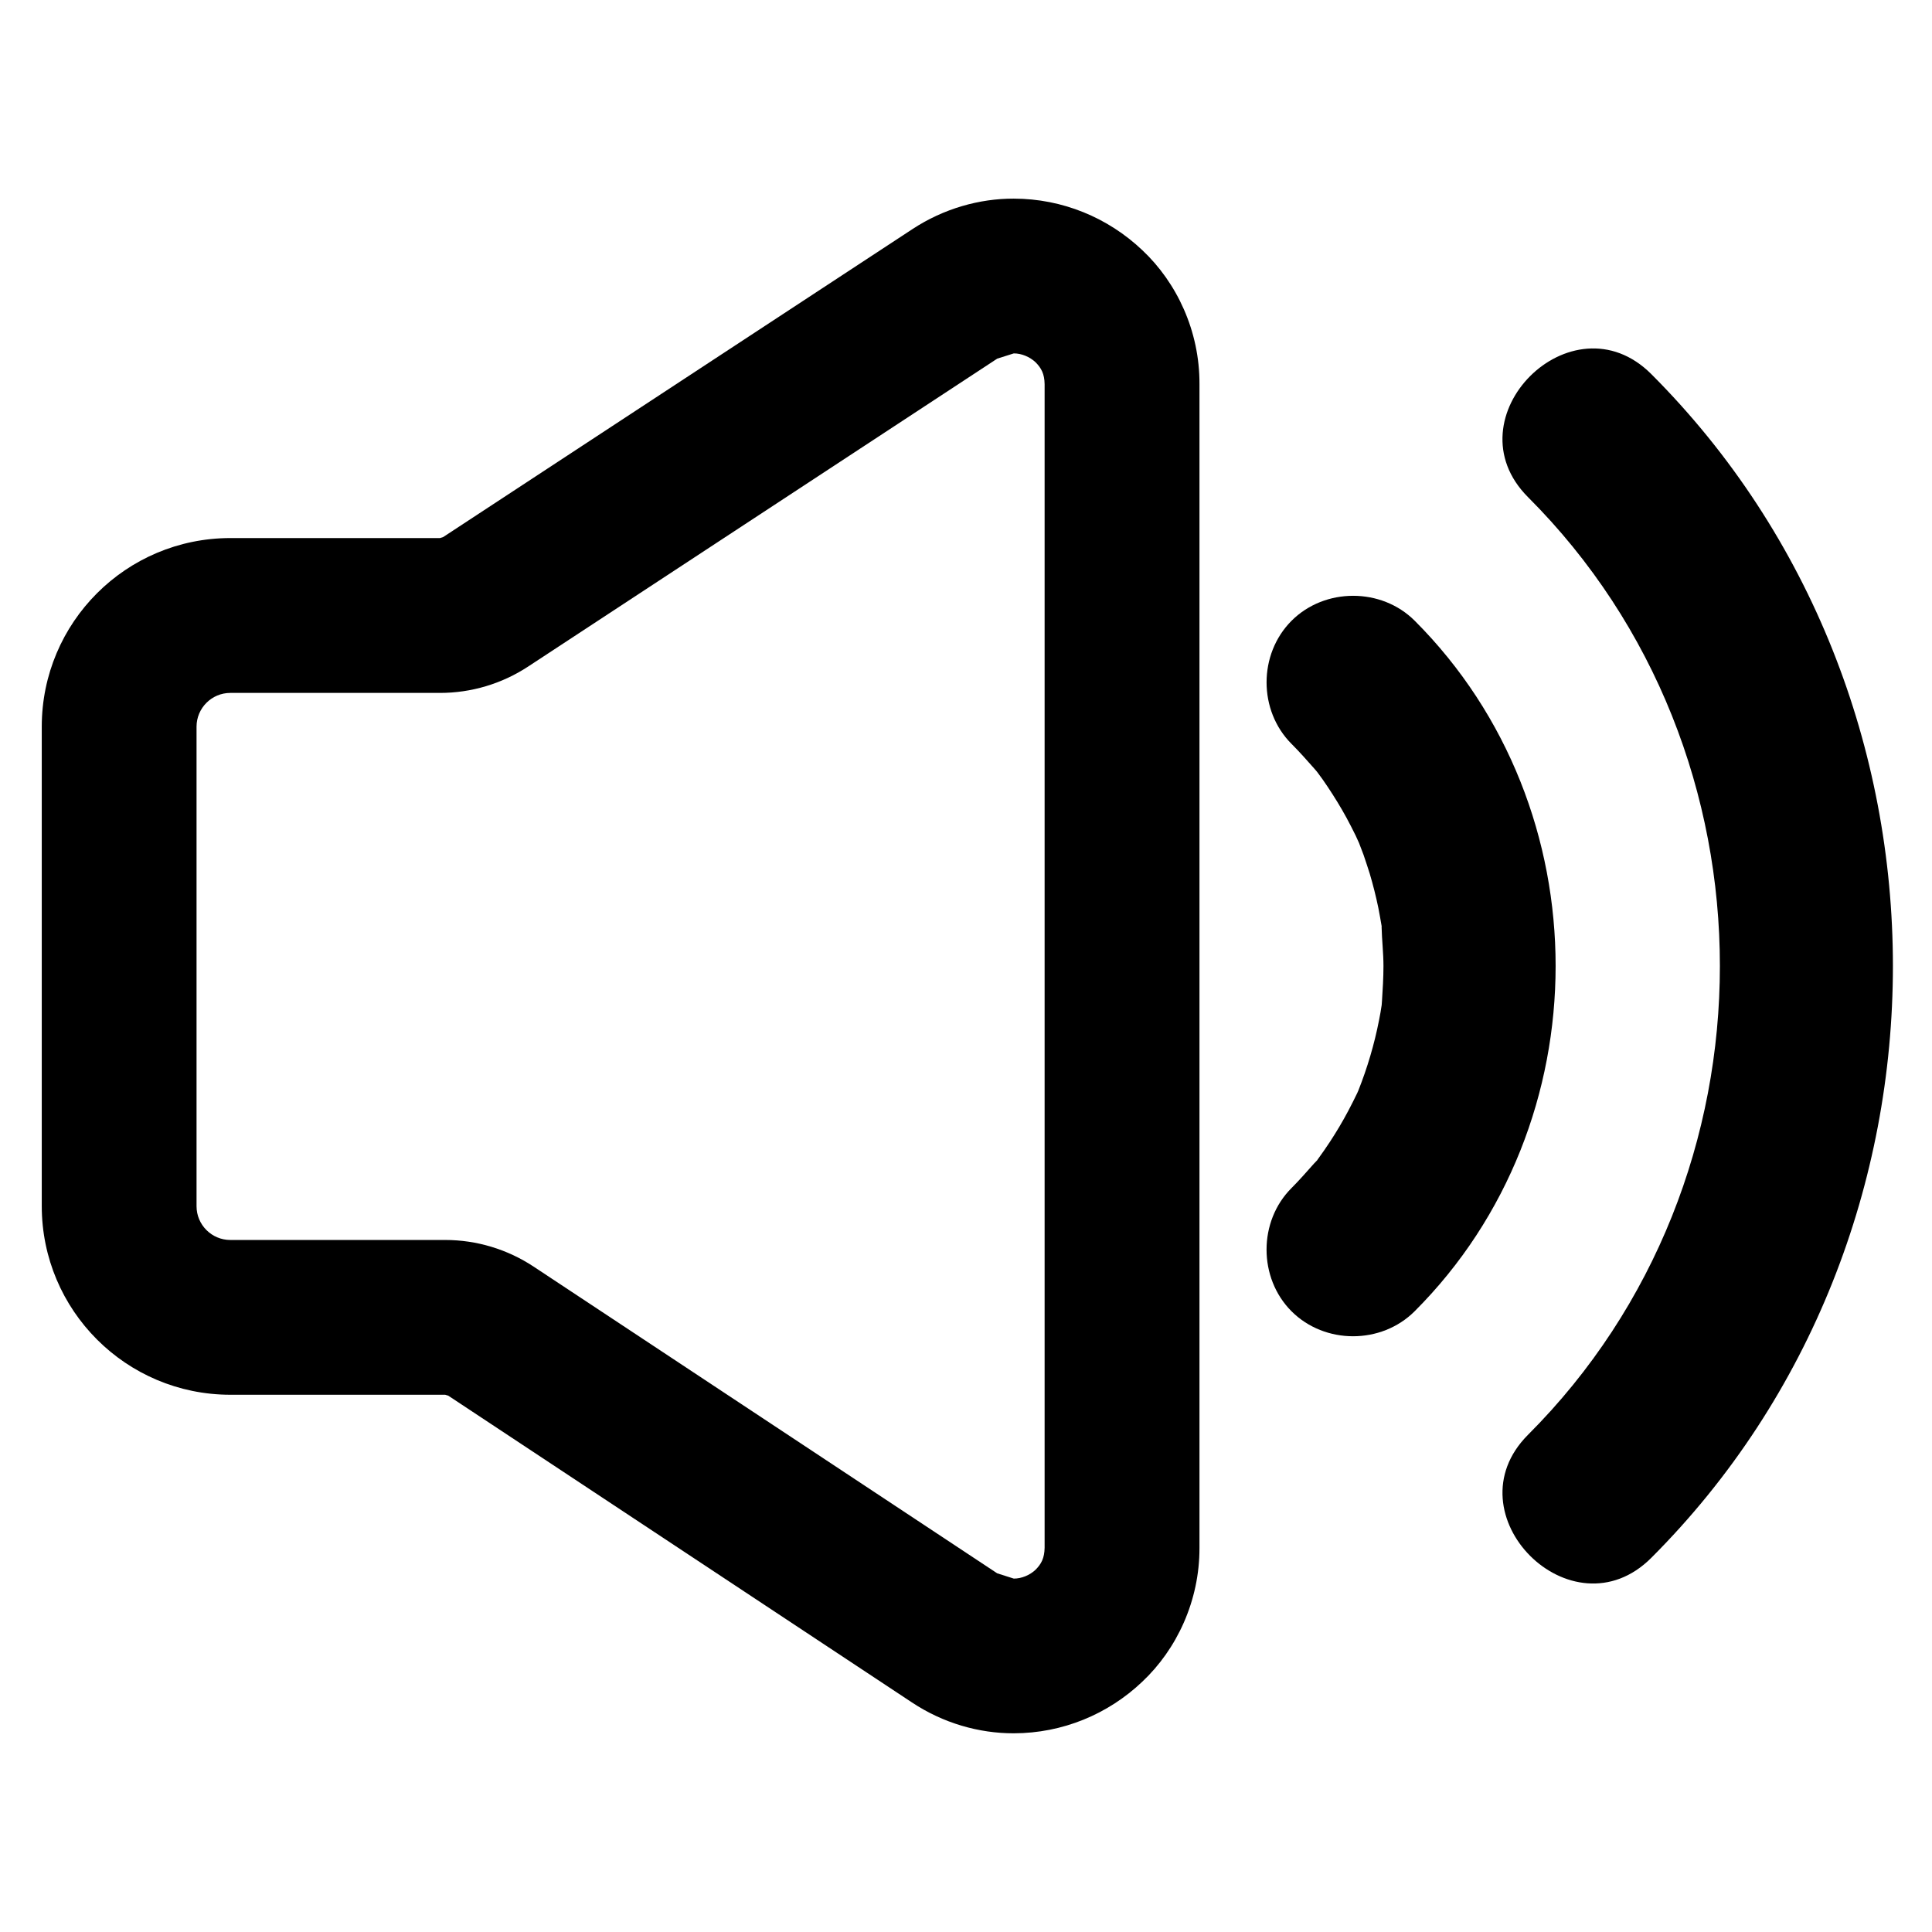 <svg width="26" height="26" viewBox="0 0 26 26" fill="none" xmlns="http://www.w3.org/2000/svg">
<g clip-path="url(#clip0_15_1137)">
<path d="M13.643 2.673C13.181 2.672 12.699 2.807 12.278 3.084L5.963 7.228L5.921 7.241H3.099C1.697 7.242 0.563 8.376 0.562 9.778V16.232C0.563 17.634 1.697 18.769 3.099 18.77H5.991L6.032 18.782L12.27 22.909C12.693 23.191 13.178 23.327 13.643 23.326C14.298 23.325 14.912 23.07 15.373 22.631C15.835 22.196 16.144 21.545 16.142 20.829V5.17C16.145 4.453 15.836 3.803 15.374 3.368C14.912 2.929 14.298 2.674 13.643 2.673ZM14.058 20.83C14.055 20.969 14.014 21.046 13.937 21.124C13.859 21.199 13.744 21.245 13.643 21.244L13.42 21.173L7.182 17.046C6.828 16.812 6.414 16.687 5.991 16.687H3.099C2.849 16.687 2.645 16.483 2.645 16.233V9.779C2.645 9.529 2.849 9.325 3.099 9.325H5.921C6.342 9.325 6.754 9.202 7.106 8.971L13.421 4.826L13.643 4.756C13.744 4.755 13.858 4.801 13.937 4.876C14.014 4.954 14.056 5.032 14.058 5.17V20.83Z" fill="black"/>
<path d="M19.039 8.354C18.591 7.906 17.829 7.906 17.381 8.354C16.933 8.803 16.933 9.563 17.381 10.011C17.488 10.118 17.586 10.229 17.686 10.342C17.702 10.361 17.718 10.378 17.729 10.393C17.777 10.456 17.823 10.522 17.867 10.588C17.957 10.723 18.042 10.861 18.12 11.004C18.163 11.082 18.203 11.163 18.243 11.243C18.247 11.252 18.272 11.306 18.289 11.344C18.308 11.394 18.345 11.489 18.35 11.504C18.379 11.588 18.406 11.672 18.433 11.756C18.478 11.908 18.517 12.062 18.549 12.217C18.566 12.299 18.579 12.383 18.594 12.466C18.594 12.472 18.593 12.467 18.593 12.476C18.597 12.651 18.618 12.824 18.618 13C18.618 13.157 18.608 13.315 18.598 13.472C18.596 13.507 18.595 13.513 18.594 13.526C18.584 13.595 18.572 13.664 18.558 13.732C18.495 14.054 18.401 14.371 18.28 14.676C18.274 14.689 18.274 14.692 18.266 14.708C18.226 14.789 18.188 14.869 18.145 14.948C18.069 15.092 17.986 15.231 17.897 15.367C17.847 15.443 17.795 15.518 17.741 15.592C17.727 15.61 17.733 15.604 17.729 15.611C17.715 15.626 17.714 15.626 17.684 15.658C17.584 15.77 17.487 15.882 17.38 15.989C16.933 16.436 16.933 17.198 17.38 17.646C17.829 18.095 18.589 18.095 19.038 17.646C21.567 15.118 21.567 10.882 19.039 8.354Z" fill="black"/>
<path d="M22.222 5.034C21.154 3.966 19.496 5.623 20.564 6.691C24.006 10.133 24.006 15.867 20.564 19.308C19.497 20.376 21.153 22.034 22.222 20.965C26.558 16.629 26.558 9.371 22.222 5.034Z" fill="black"/>
</g>
<defs>
<clipPath id="clip0_15_1137">
<rect width="25" height="25" fill="white" transform="translate(0.5 0.5)"/>
</clipPath>
</defs>
</svg>
